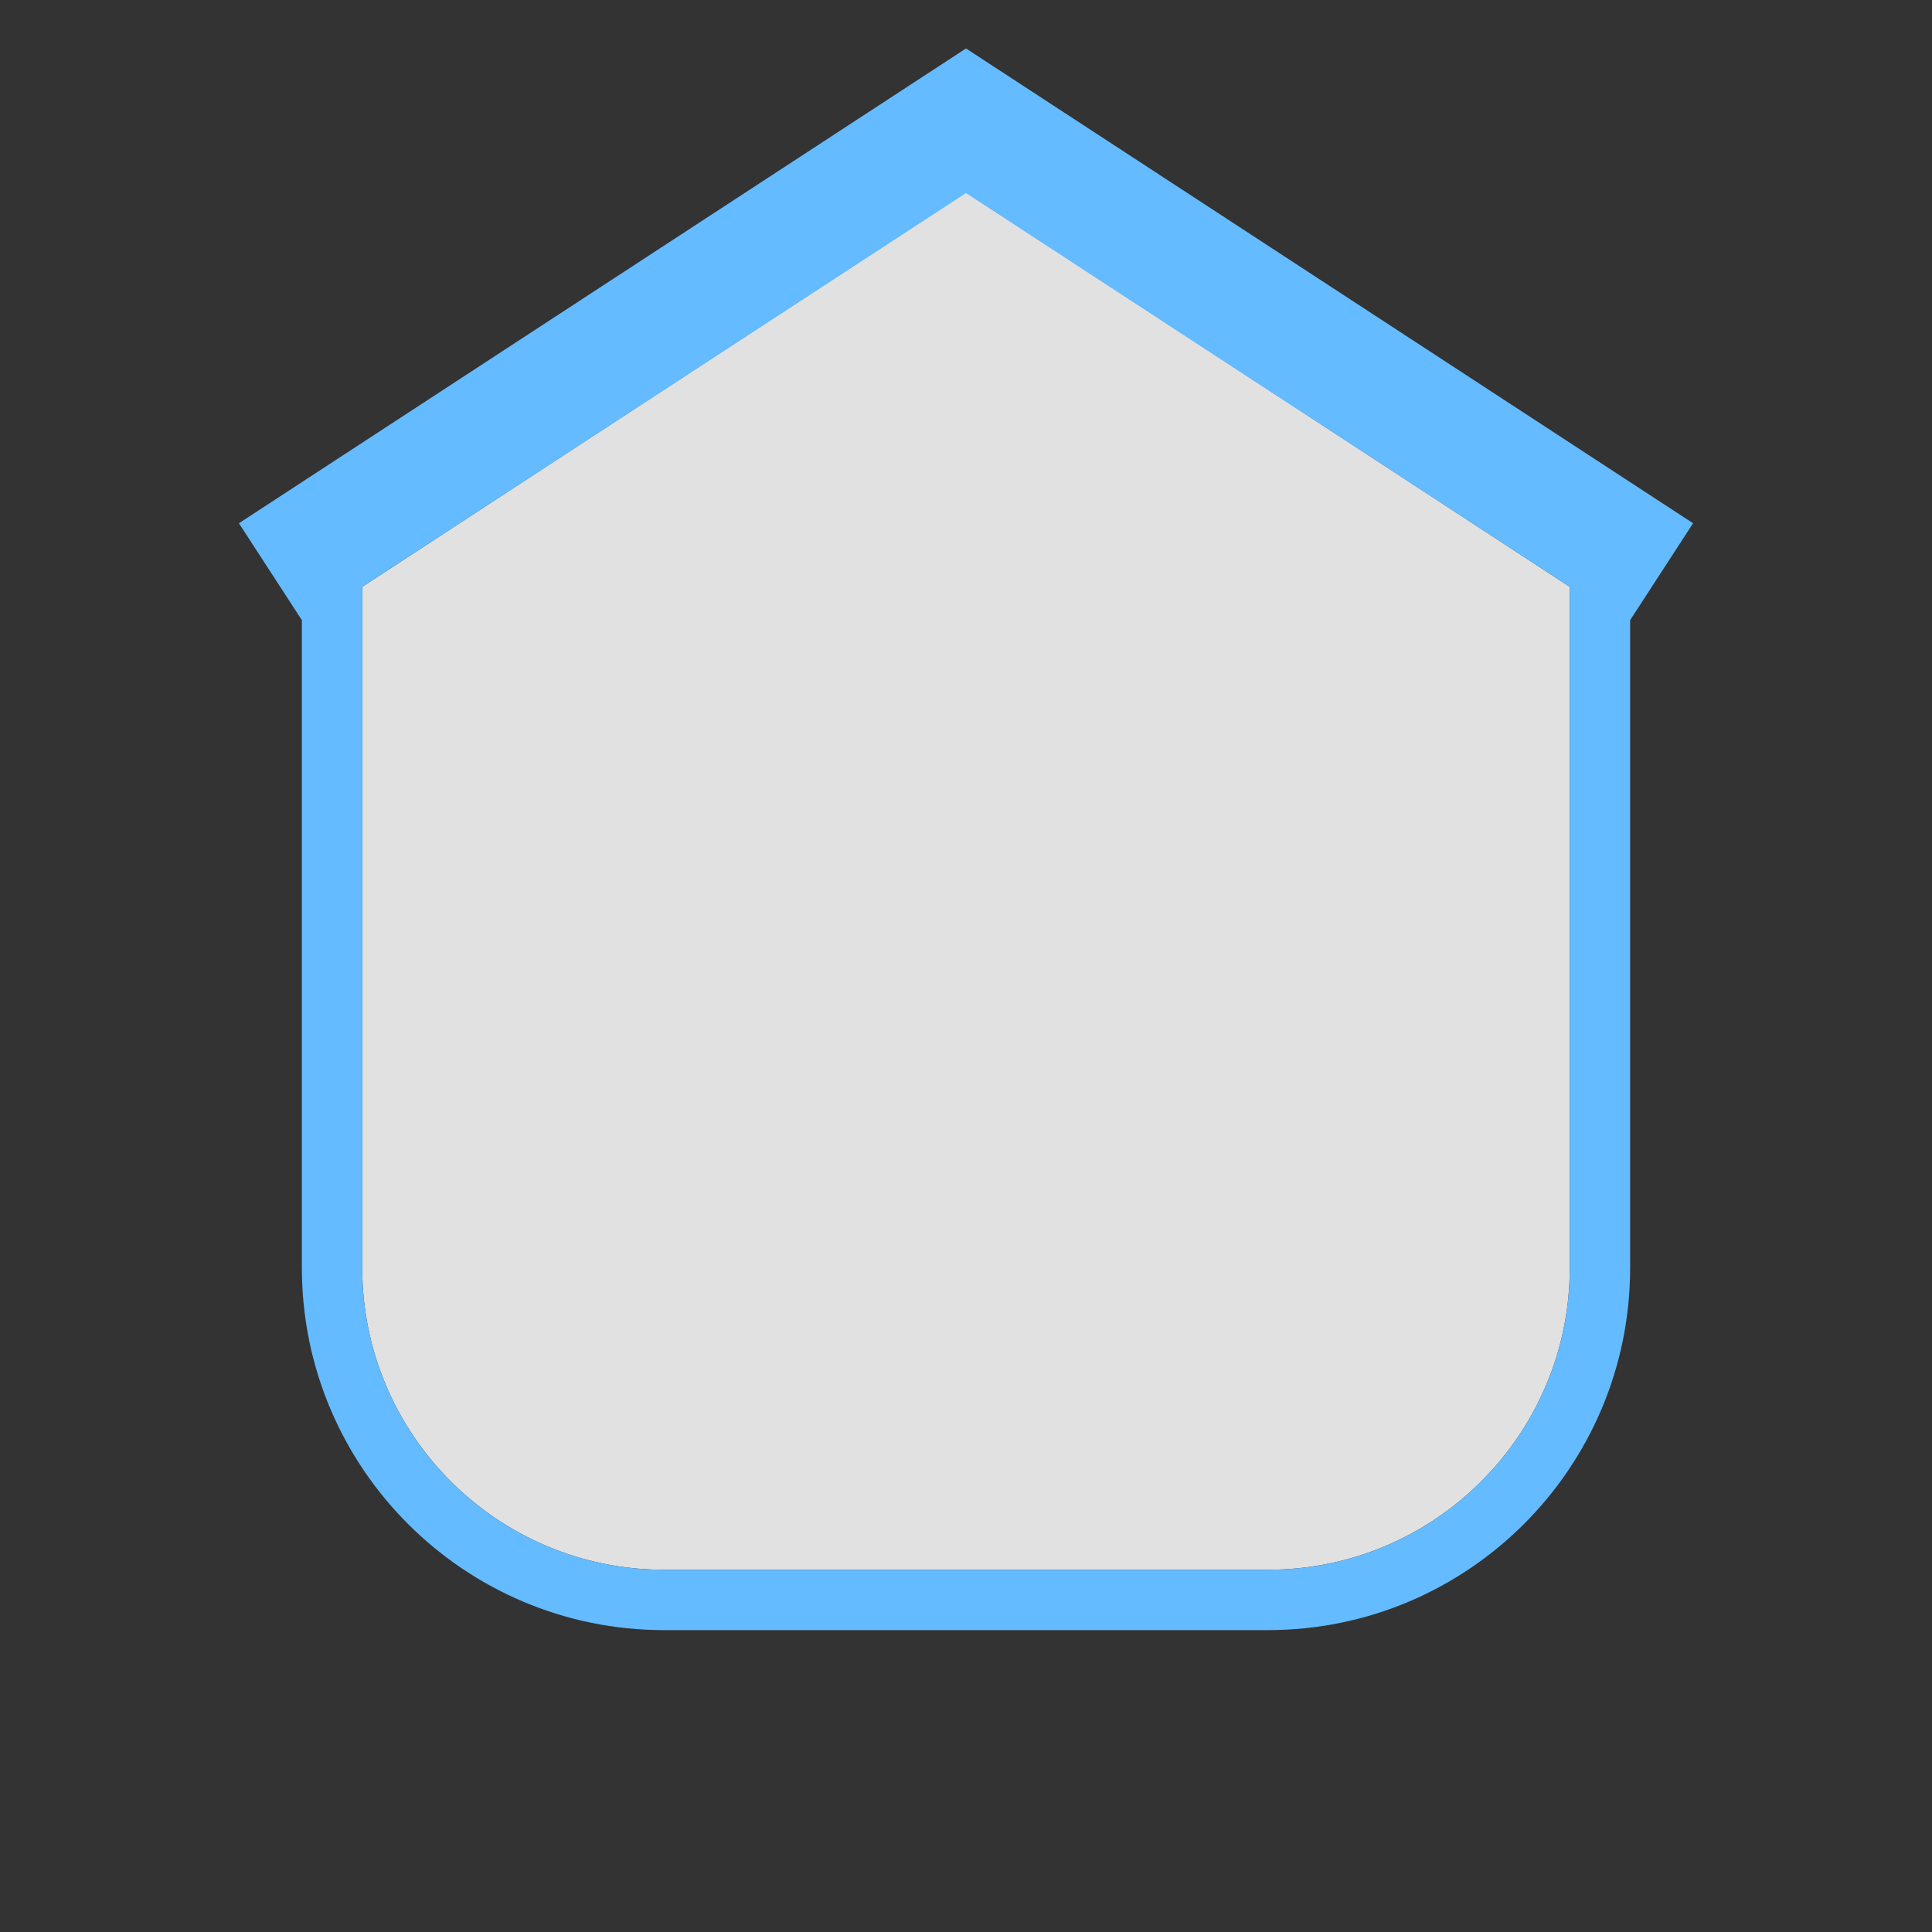 <?xml version="1.0" encoding="UTF-8"?>
<svg xmlns="http://www.w3.org/2000/svg" xmlns:xlink="http://www.w3.org/1999/xlink" width="12" height="12" viewBox="0 0 12 12">
<rect x="0" y="0" width="12" height="12" fill="#333333" stroke="none"/>
<defs>
<filter id="filter-remove-color" x="0%" y="0%" width="100%" height="100%">
<feColorMatrix color-interpolation-filters="sRGB" values="0 0 0 0 1 0 0 0 0 1 0 0 0 0 1 0 0 0 1 0" />
</filter>
<mask id="mask-0">
<g filter="url(#filter-remove-color)">
<rect x="-1.2" y="-1.2" width="14.4" height="14.4" fill="rgb(0%, 0%, 0%)" fill-opacity="0.85"/>
</g>
</mask>
<clipPath id="clip-0">
<rect x="0" y="0" width="12" height="12"/>
</clipPath>
<g id="source-6" clip-path="url(#clip-0)">
<path fill-rule="nonzero" fill="rgb(100%, 100%, 100%)" fill-opacity="1" d="M 9.75 3.645 L 6 1.195 L 2.25 3.645 L 2.25 7.875 C 2.25 8.91 3.09 9.75 4.125 9.75 L 7.875 9.75 C 8.91 9.75 9.75 8.91 9.75 7.875 Z M 9.75 3.645 "/>
</g>
</defs>
<g mask="url(#mask-0)">
<use xlink:href="#source-6"/>
</g>
<path fill-rule="evenodd" fill="rgb(39.216%, 73.333%, 100%)" fill-opacity="1" d="M 10.516 3.25 L 6 0.301 L 1.484 3.25 L 1.875 3.852 L 1.875 7.875 C 1.875 9.117 2.883 10.125 4.125 10.125 L 7.875 10.125 C 9.117 10.125 10.125 9.117 10.125 7.875 L 10.125 3.852 Z M 2.25 3.645 L 6 1.199 L 9.75 3.645 L 9.75 7.875 C 9.75 8.91 8.91 9.75 7.875 9.75 L 4.125 9.75 C 3.09 9.75 2.25 8.91 2.25 7.875 Z M 2.25 3.645 "/>
</svg>
